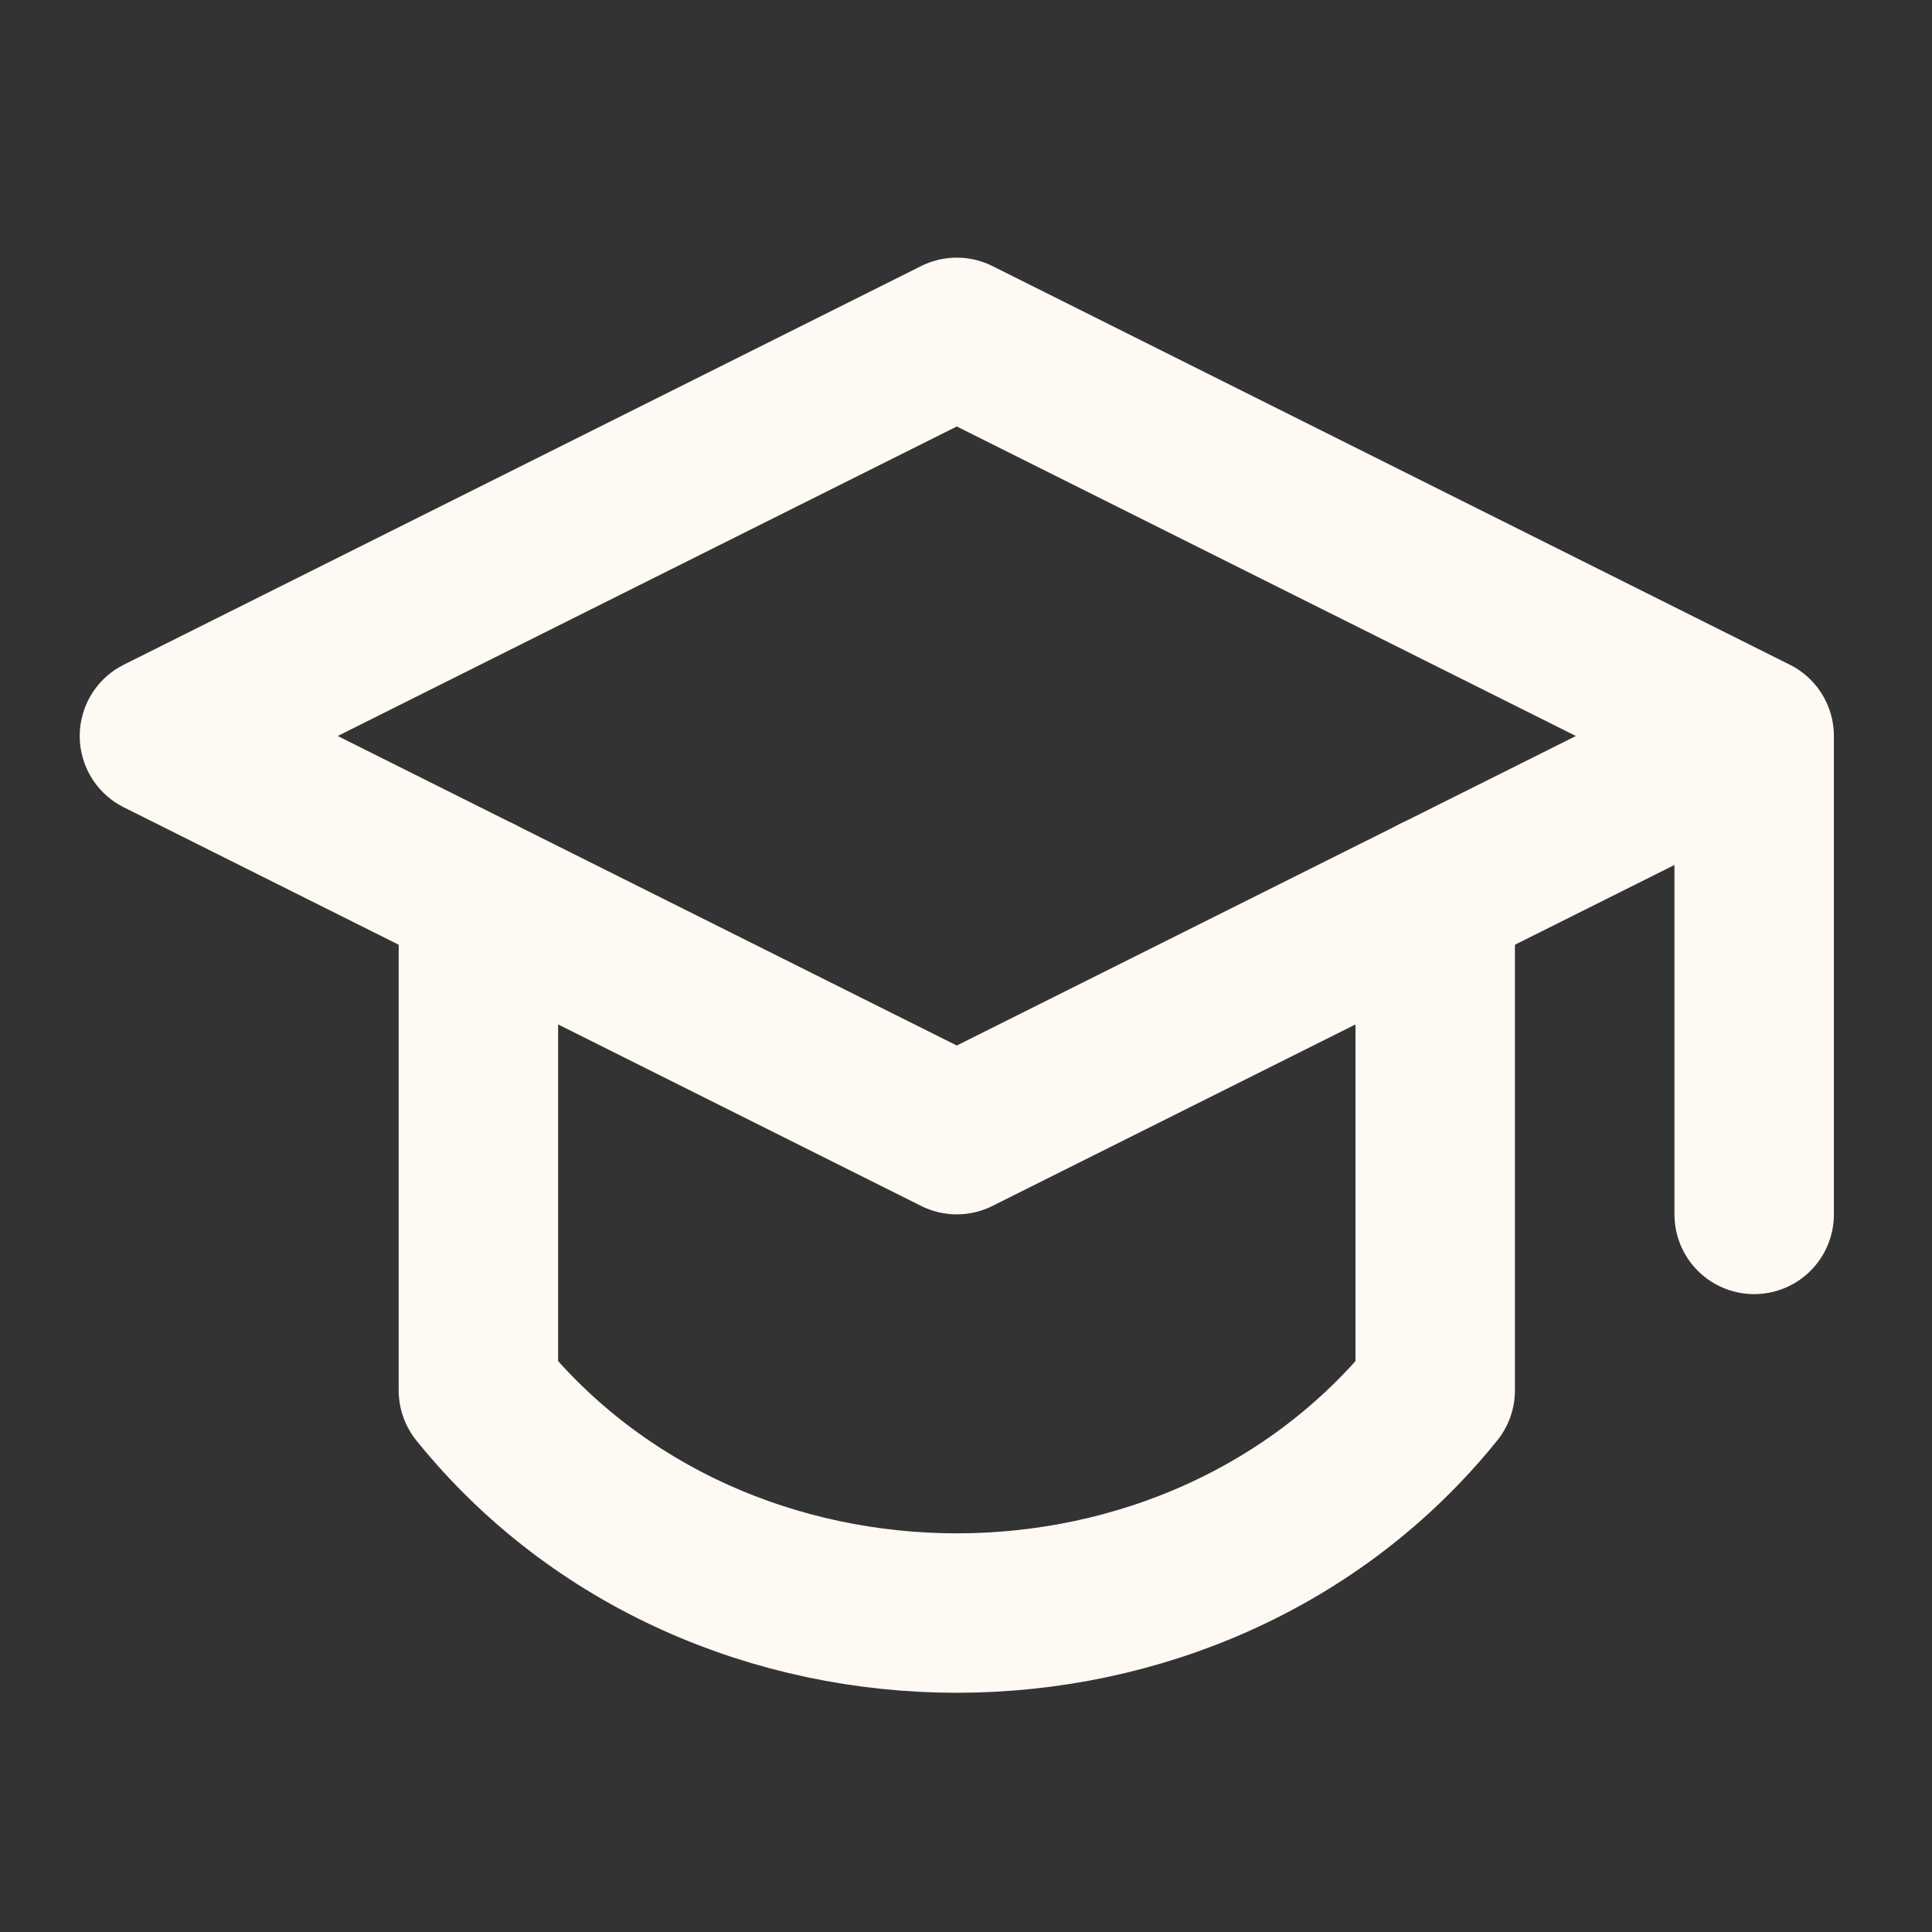 <svg width="21" height="21" viewBox="0 0 21 21" fill="none" xmlns="http://www.w3.org/2000/svg">
<rect x="0" y="0" width="21" height="21" fill="#333333" stroke="none"/>
<path d="M19.067 8V13.2M19.067 8L10.4 3.667L1.733 8L10.4 12.333L19.067 8Z" stroke="#FFF9F4" stroke-width="1.733" stroke-linecap="round" stroke-linejoin="round"/>
<path d="M5.2 9.733V15.113C7.8 18.34 13 18.34 15.6 15.113V9.733" stroke="#FFF9F4" stroke-width="1.733" stroke-linecap="round" stroke-linejoin="round"/>
</svg>
